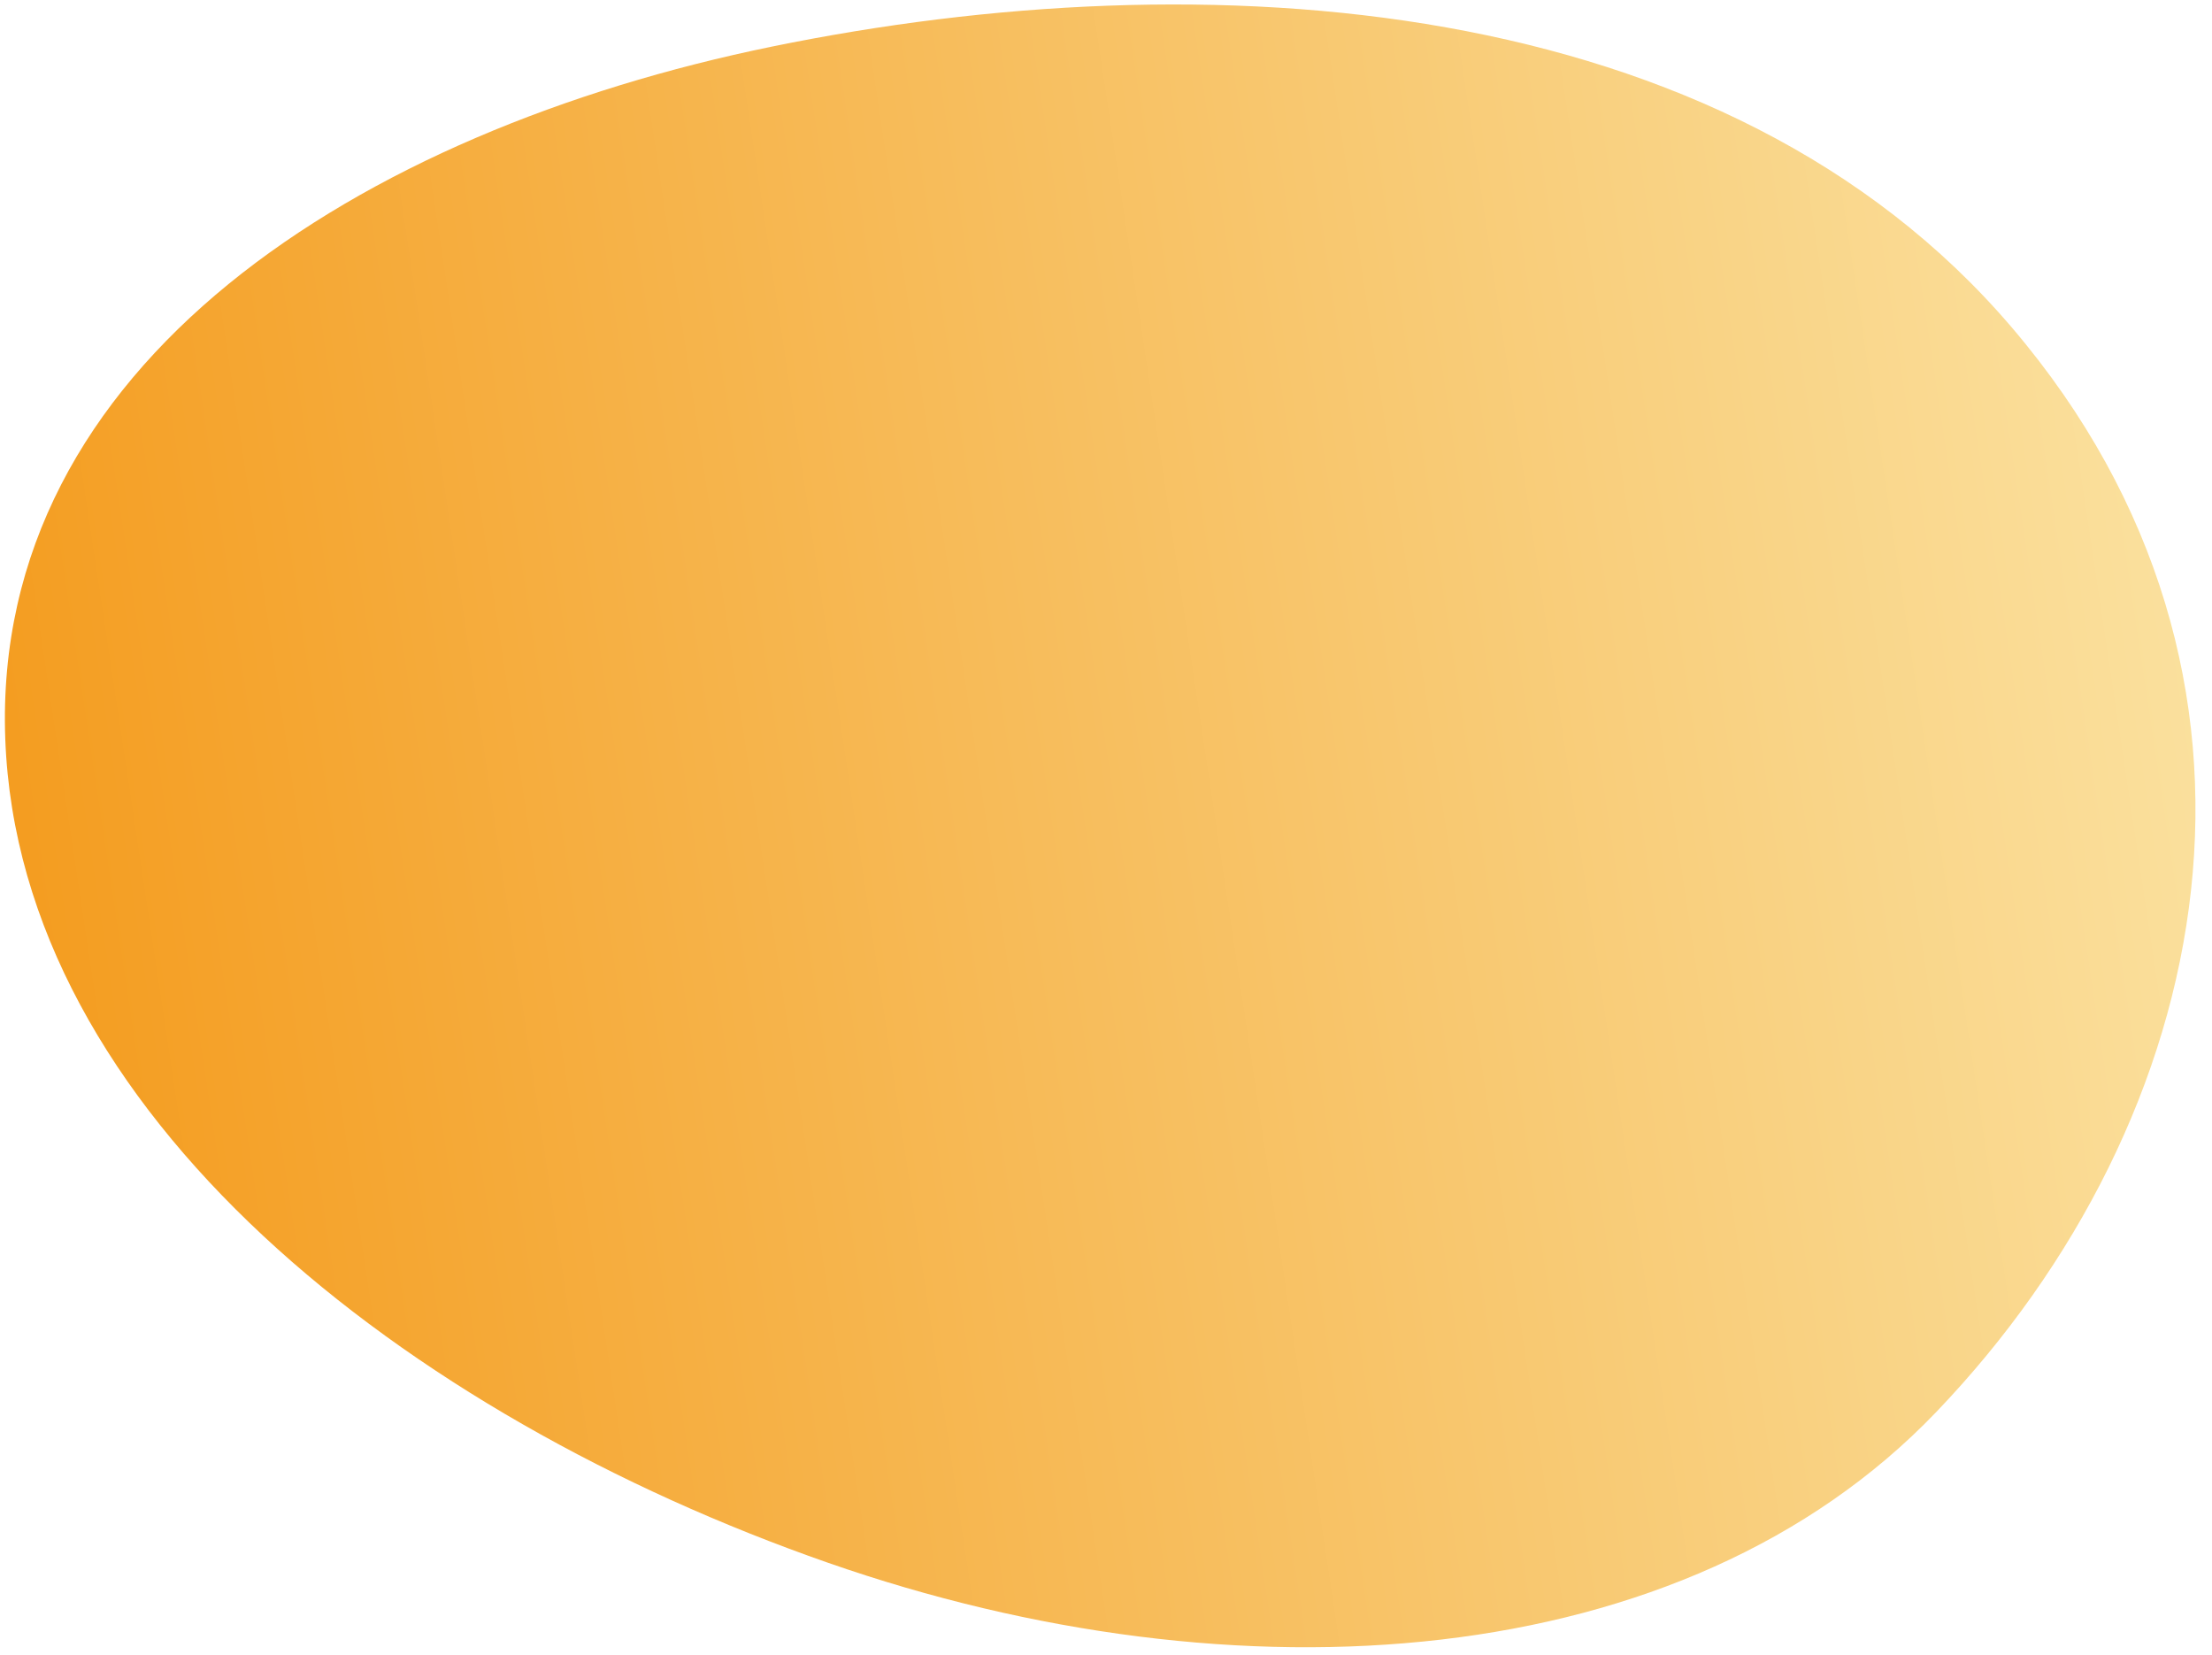 <svg width="123" height="92" viewBox="0 0 123 92" fill="none" xmlns="http://www.w3.org/2000/svg">
<path fill-rule="evenodd" clip-rule="evenodd" d="M46.053 86.88C22.501 78.666 1.063 61.873 0.293 41.077C-0.477 20.247 19.973 7.292 42.935 2.588C66.966 -2.334 95.896 -0.537 111.882 18.22C128.391 37.59 123.319 62.169 107.647 78.516C93.657 93.108 68.813 94.817 46.053 86.88Z" fill="url(#paint0_linear_265_709)"/>
<defs>
<linearGradient id="paint0_linear_265_709" x1="133.8" y1="19.58" x2="-3.352" y2="40.242" gradientUnits="userSpaceOnUse">
<stop stop-color="#FBE8AC"/>
<stop offset="1" stop-color="#F49B1D"/>
</linearGradient>
</defs>
</svg>
